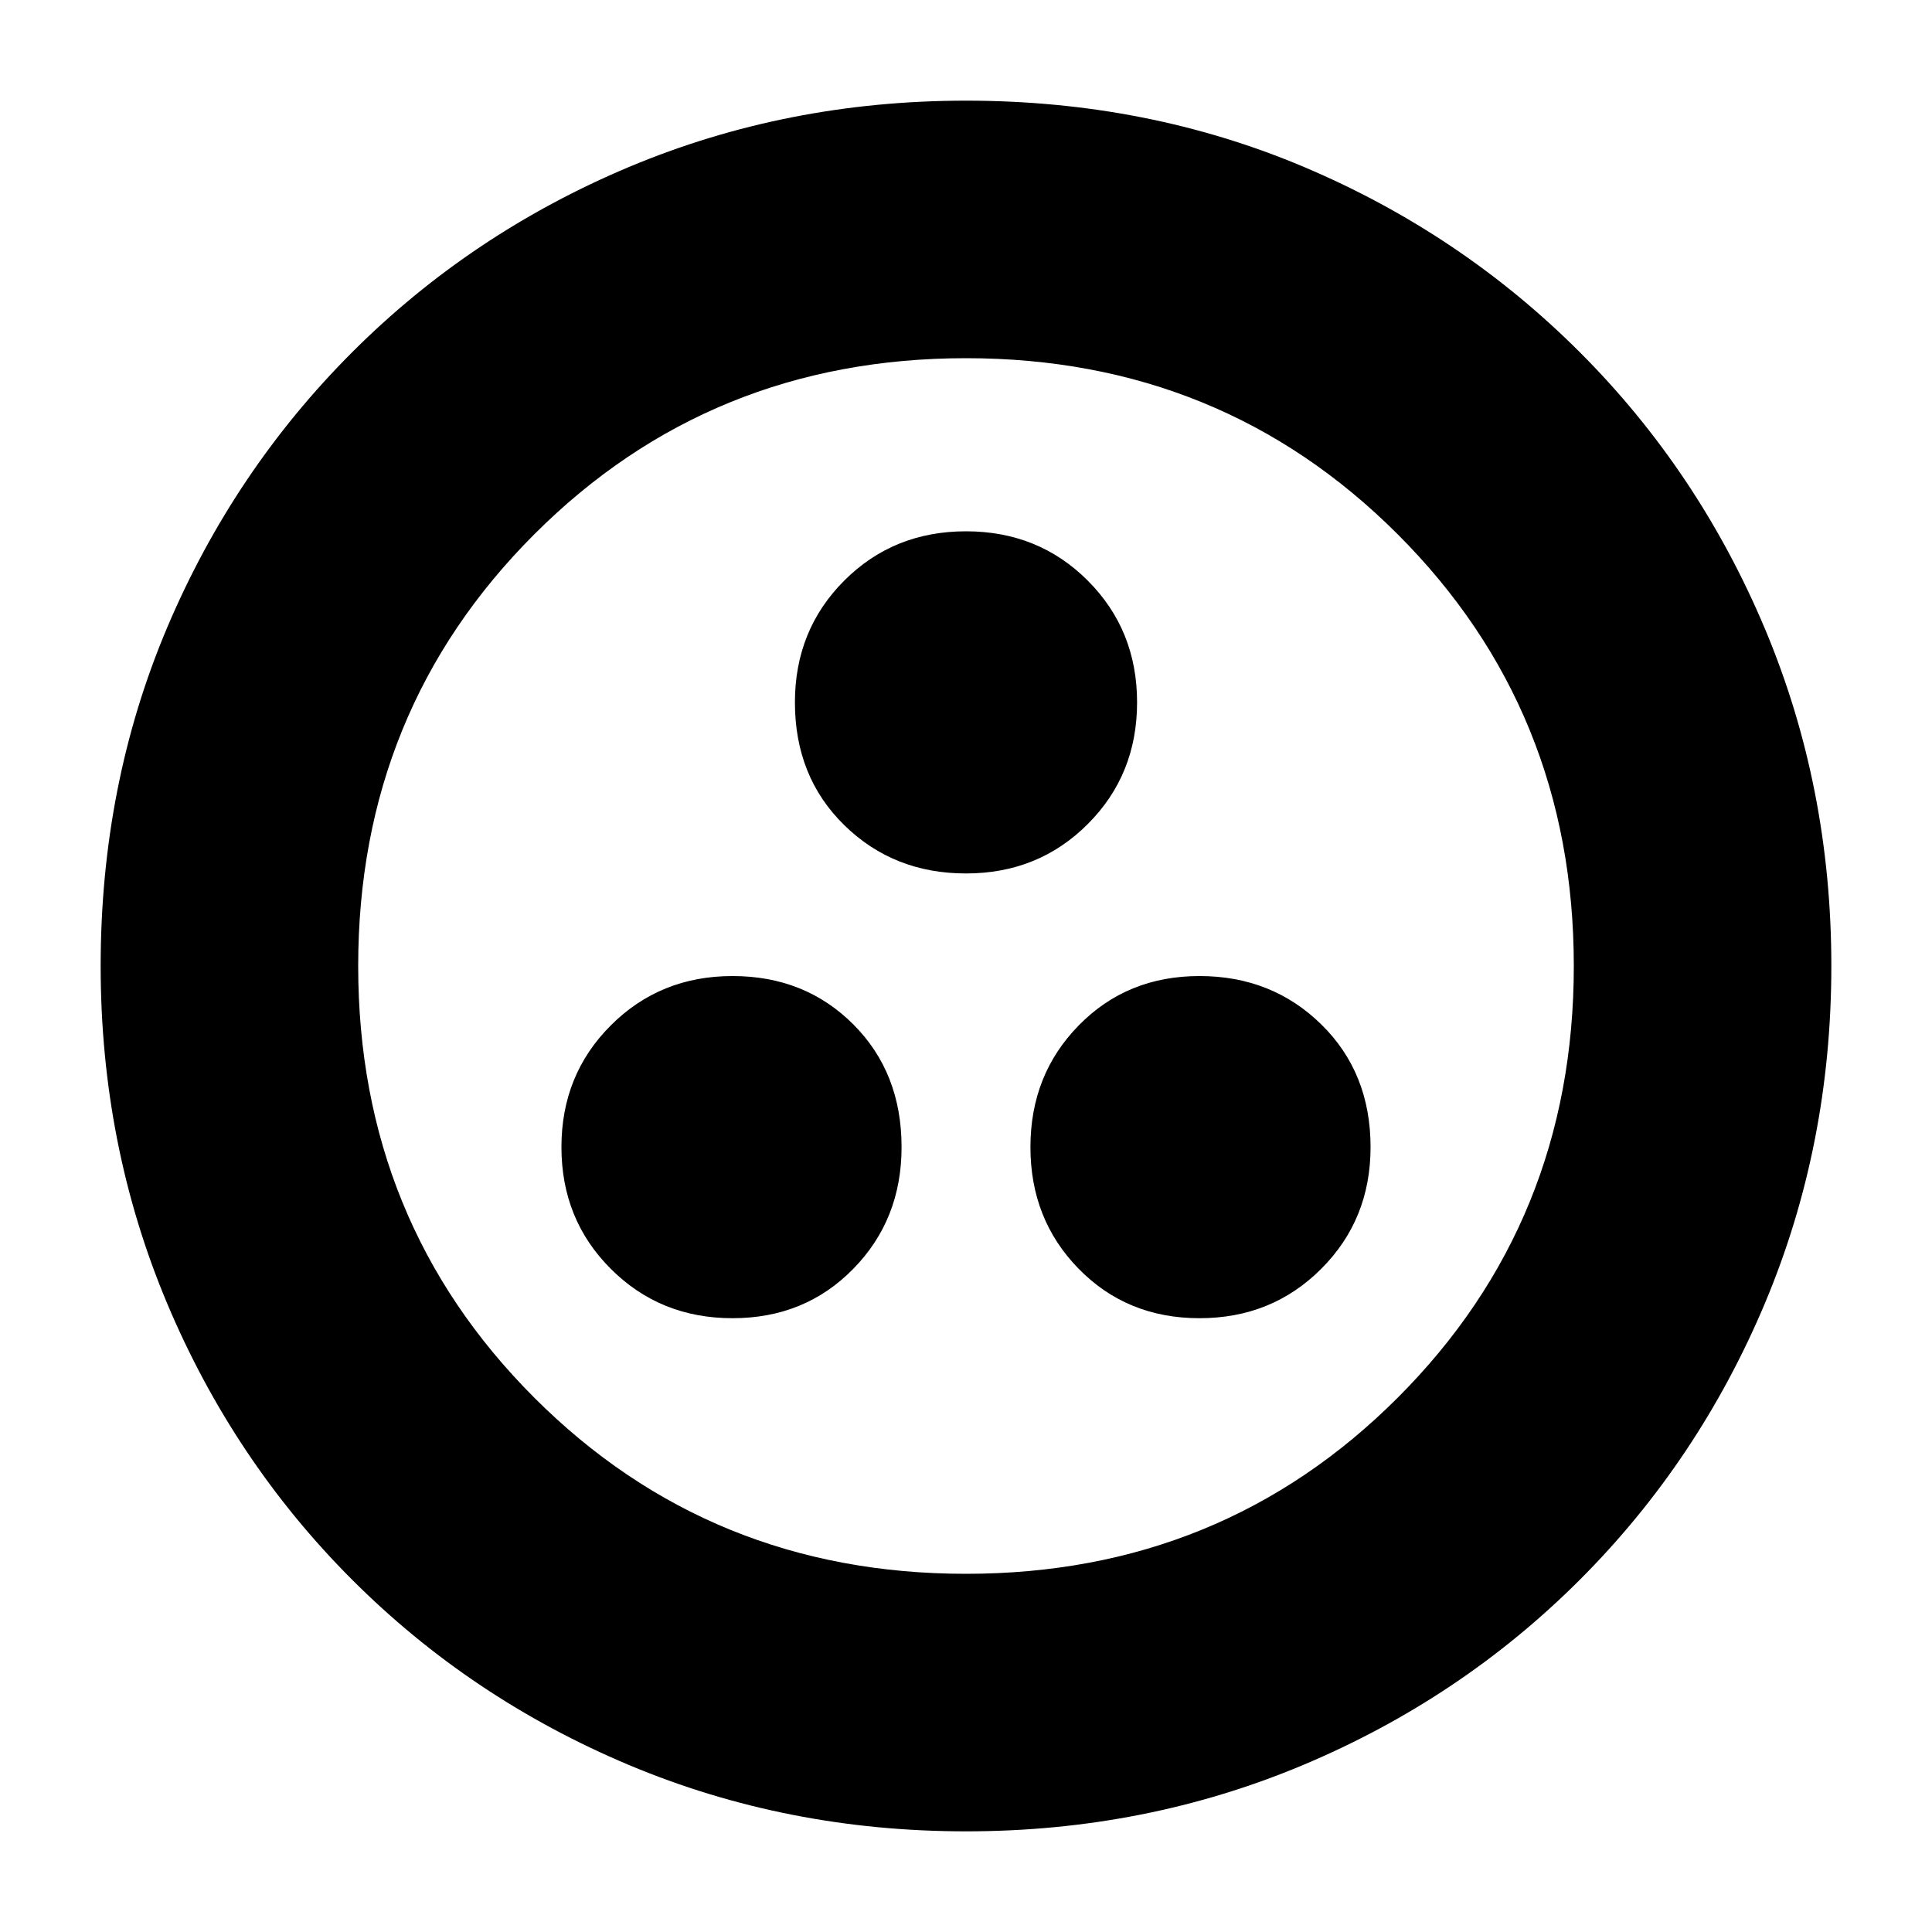 <svg xmlns="http://www.w3.org/2000/svg" height="20" width="20"><path d="M7.583 13.646q.75 0 1.25-.511.5-.51.5-1.26 0-.771-.5-1.271-.5-.5-1.25-.5t-1.26.511q-.511.51-.511 1.26t.511 1.26q.51.511 1.26.511Zm4.834 0q.75 0 1.26-.511.511-.51.511-1.26 0-.771-.511-1.271-.51-.5-1.26-.5t-1.25.511q-.5.51-.5 1.26t.5 1.26q.5.511 1.25.511ZM10 9.042q.75 0 1.26-.511.511-.51.511-1.26T11.26 6.01Q10.75 5.5 10 5.5t-1.26.51q-.511.511-.511 1.261 0 .771.511 1.271.51.5 1.26.5Zm0 9.916q-1.854 0-3.49-.687-1.635-.688-2.864-1.917-1.229-1.229-1.917-2.864-.687-1.636-.687-3.49 0-1.875.687-3.5.688-1.625 1.917-2.854T6.51 1.729q1.636-.687 3.49-.687 1.875 0 3.5.687 1.625.688 2.854 1.917t1.917 2.864q.687 1.636.687 3.49 0 1.854-.687 3.49-.688 1.635-1.917 2.864-1.229 1.229-2.864 1.917-1.636.687-3.49.687Zm0-2.666q2.646 0 4.469-1.823 1.823-1.823 1.823-4.469 0-2.646-1.823-4.469Q12.646 3.708 10 3.708q-2.646 0-4.469 1.823Q3.708 7.354 3.708 10q0 2.646 1.823 4.469Q7.354 16.292 10 16.292ZM10 10Z"/></svg>